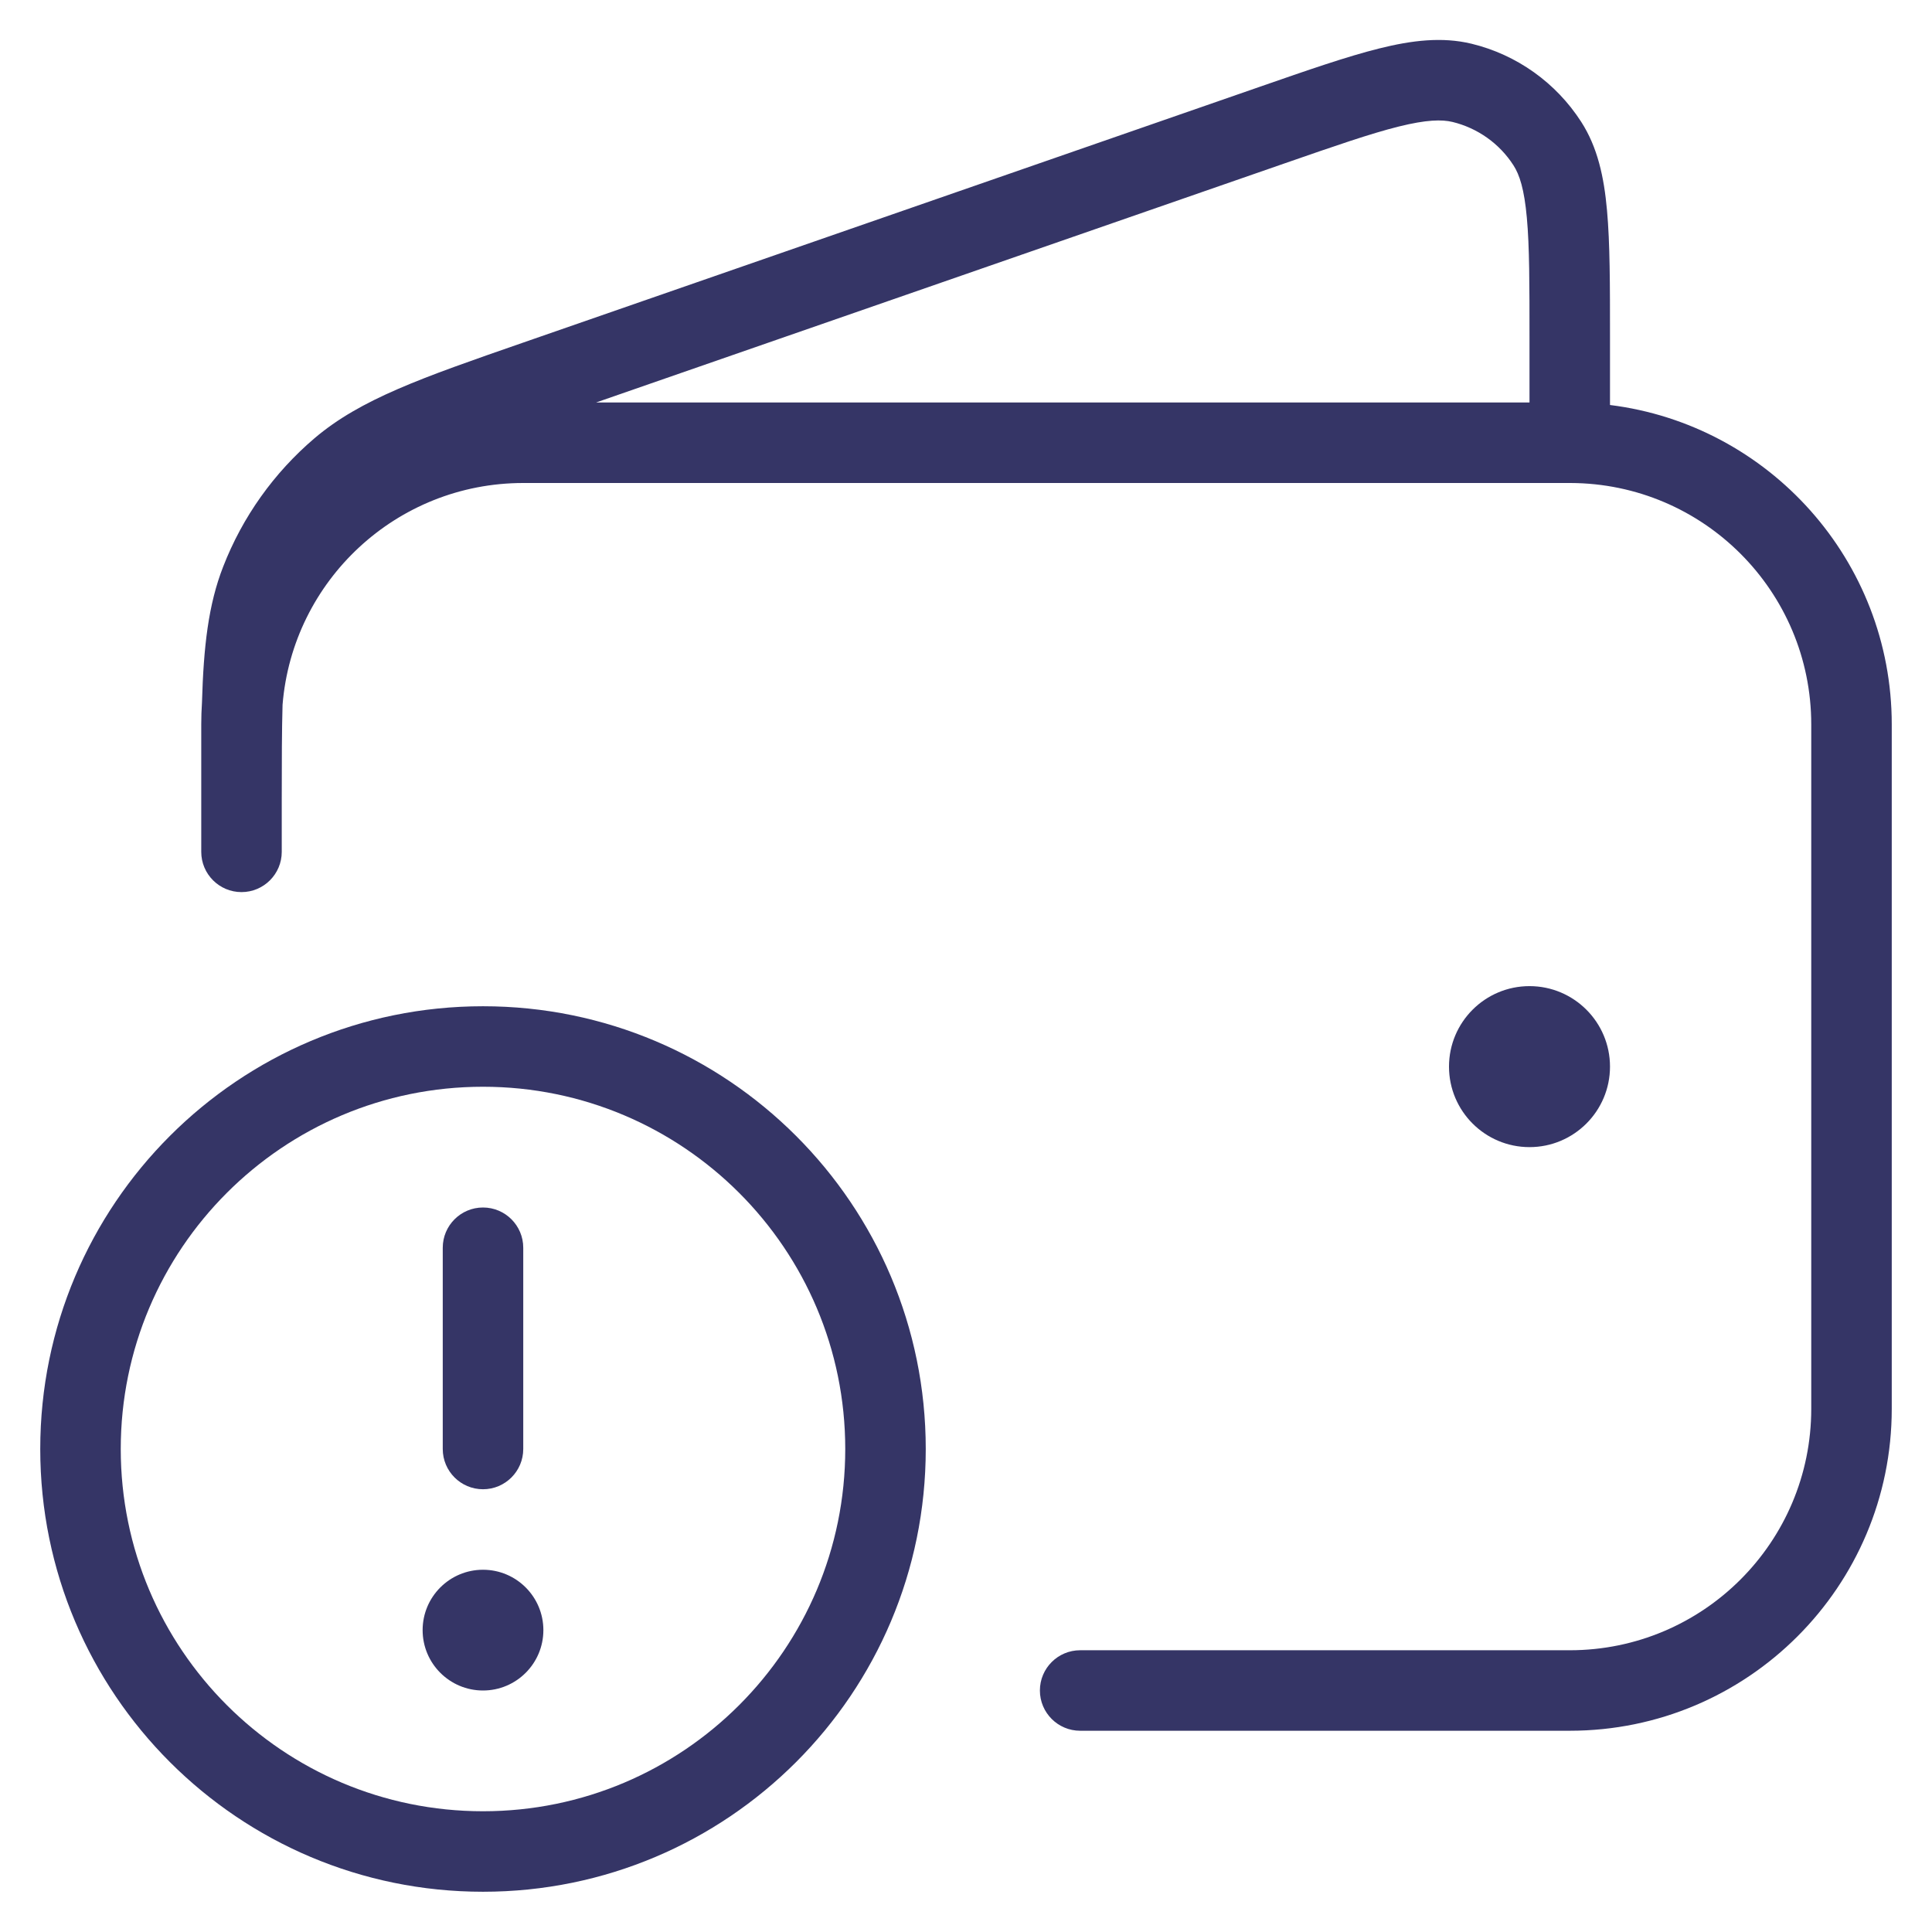 <svg width="24" height="24" viewBox="0 0 24 24" fill="none" xmlns="http://www.w3.org/2000/svg">
<g clip-path="url(#clip0_9001_297683)">
<path fill-rule="evenodd" clip-rule="evenodd" d="M3.51 8.756C3.501 9.072 3.5 9.452 3.5 9.922V10.582C3.5 10.858 3.276 11.082 3 11.082C2.724 11.082 2.5 10.858 2.5 10.582V9.986L2.5 9.983L2.5 9C2.5 8.908 2.503 8.817 2.509 8.727C2.529 8.032 2.588 7.512 2.772 7.04C3.012 6.422 3.402 5.874 3.907 5.444C4.48 4.957 5.24 4.693 6.49 4.259L15.641 1.081C16.248 0.87 16.735 0.701 17.133 0.602C17.538 0.501 17.913 0.455 18.279 0.543C18.841 0.679 19.329 1.027 19.642 1.513C19.846 1.83 19.926 2.199 19.963 2.615C20 3.023 20 3.539 20 4.182V5.031C21.973 5.277 23.5 6.96 23.5 9V17.5C23.5 19.709 21.709 21.5 19.5 21.5H13.418C13.142 21.5 12.918 21.276 12.918 21C12.918 20.724 13.142 20.5 13.418 20.5H19.5C21.157 20.5 22.5 19.157 22.5 17.5V9C22.5 7.346 21.162 6.005 19.509 6L19.5 6L19.49 6H6.5C4.925 6 3.634 7.213 3.51 8.756ZM17.375 1.572C17.026 1.659 16.581 1.813 15.945 2.034L7.404 5H19V4.207C19 3.534 19 3.063 18.967 2.705C18.935 2.349 18.876 2.17 18.801 2.054C18.628 1.784 18.356 1.591 18.044 1.515C17.91 1.483 17.722 1.486 17.375 1.572Z" fill="#353566"/>
<path d="M19 12.25C18.448 12.25 18 12.698 18 13.25C18 13.802 18.448 14.25 19 14.25C19.552 14.25 20 13.802 20 13.25C20 12.698 19.552 12.25 19 12.25Z" fill="#353566"/>
<path d="M5.25 20.25C5.25 19.836 5.586 19.5 6 19.5C6.414 19.5 6.75 19.836 6.75 20.25C6.75 20.664 6.414 21 6 21C5.586 21 5.25 20.664 5.25 20.25Z" fill="#353566"/>
<path d="M5.5 15.5V18C5.5 18.276 5.724 18.5 6 18.5C6.276 18.5 6.5 18.276 6.5 18V15.5C6.5 15.224 6.276 15 6 15C5.724 15 5.5 15.224 5.5 15.5Z" fill="#353566"/>
<path fill-rule="evenodd" clip-rule="evenodd" d="M6 12.5C2.962 12.5 0.5 14.962 0.5 18C0.5 21.038 2.962 23.5 6 23.5C9.038 23.5 11.5 21.038 11.5 18C11.5 14.962 9.038 12.5 6 12.5ZM1.5 18C1.5 15.515 3.515 13.5 6 13.5C8.485 13.5 10.5 15.515 10.5 18C10.5 20.485 8.485 22.5 6 22.5C3.515 22.5 1.5 20.485 1.5 18Z" fill="#353566"/>
</g>
<defs>
<clipPath id="clip0_9001_297683">
<rect width="24" height="24" fill="white"/>
</clipPath>
</defs>
</svg>
